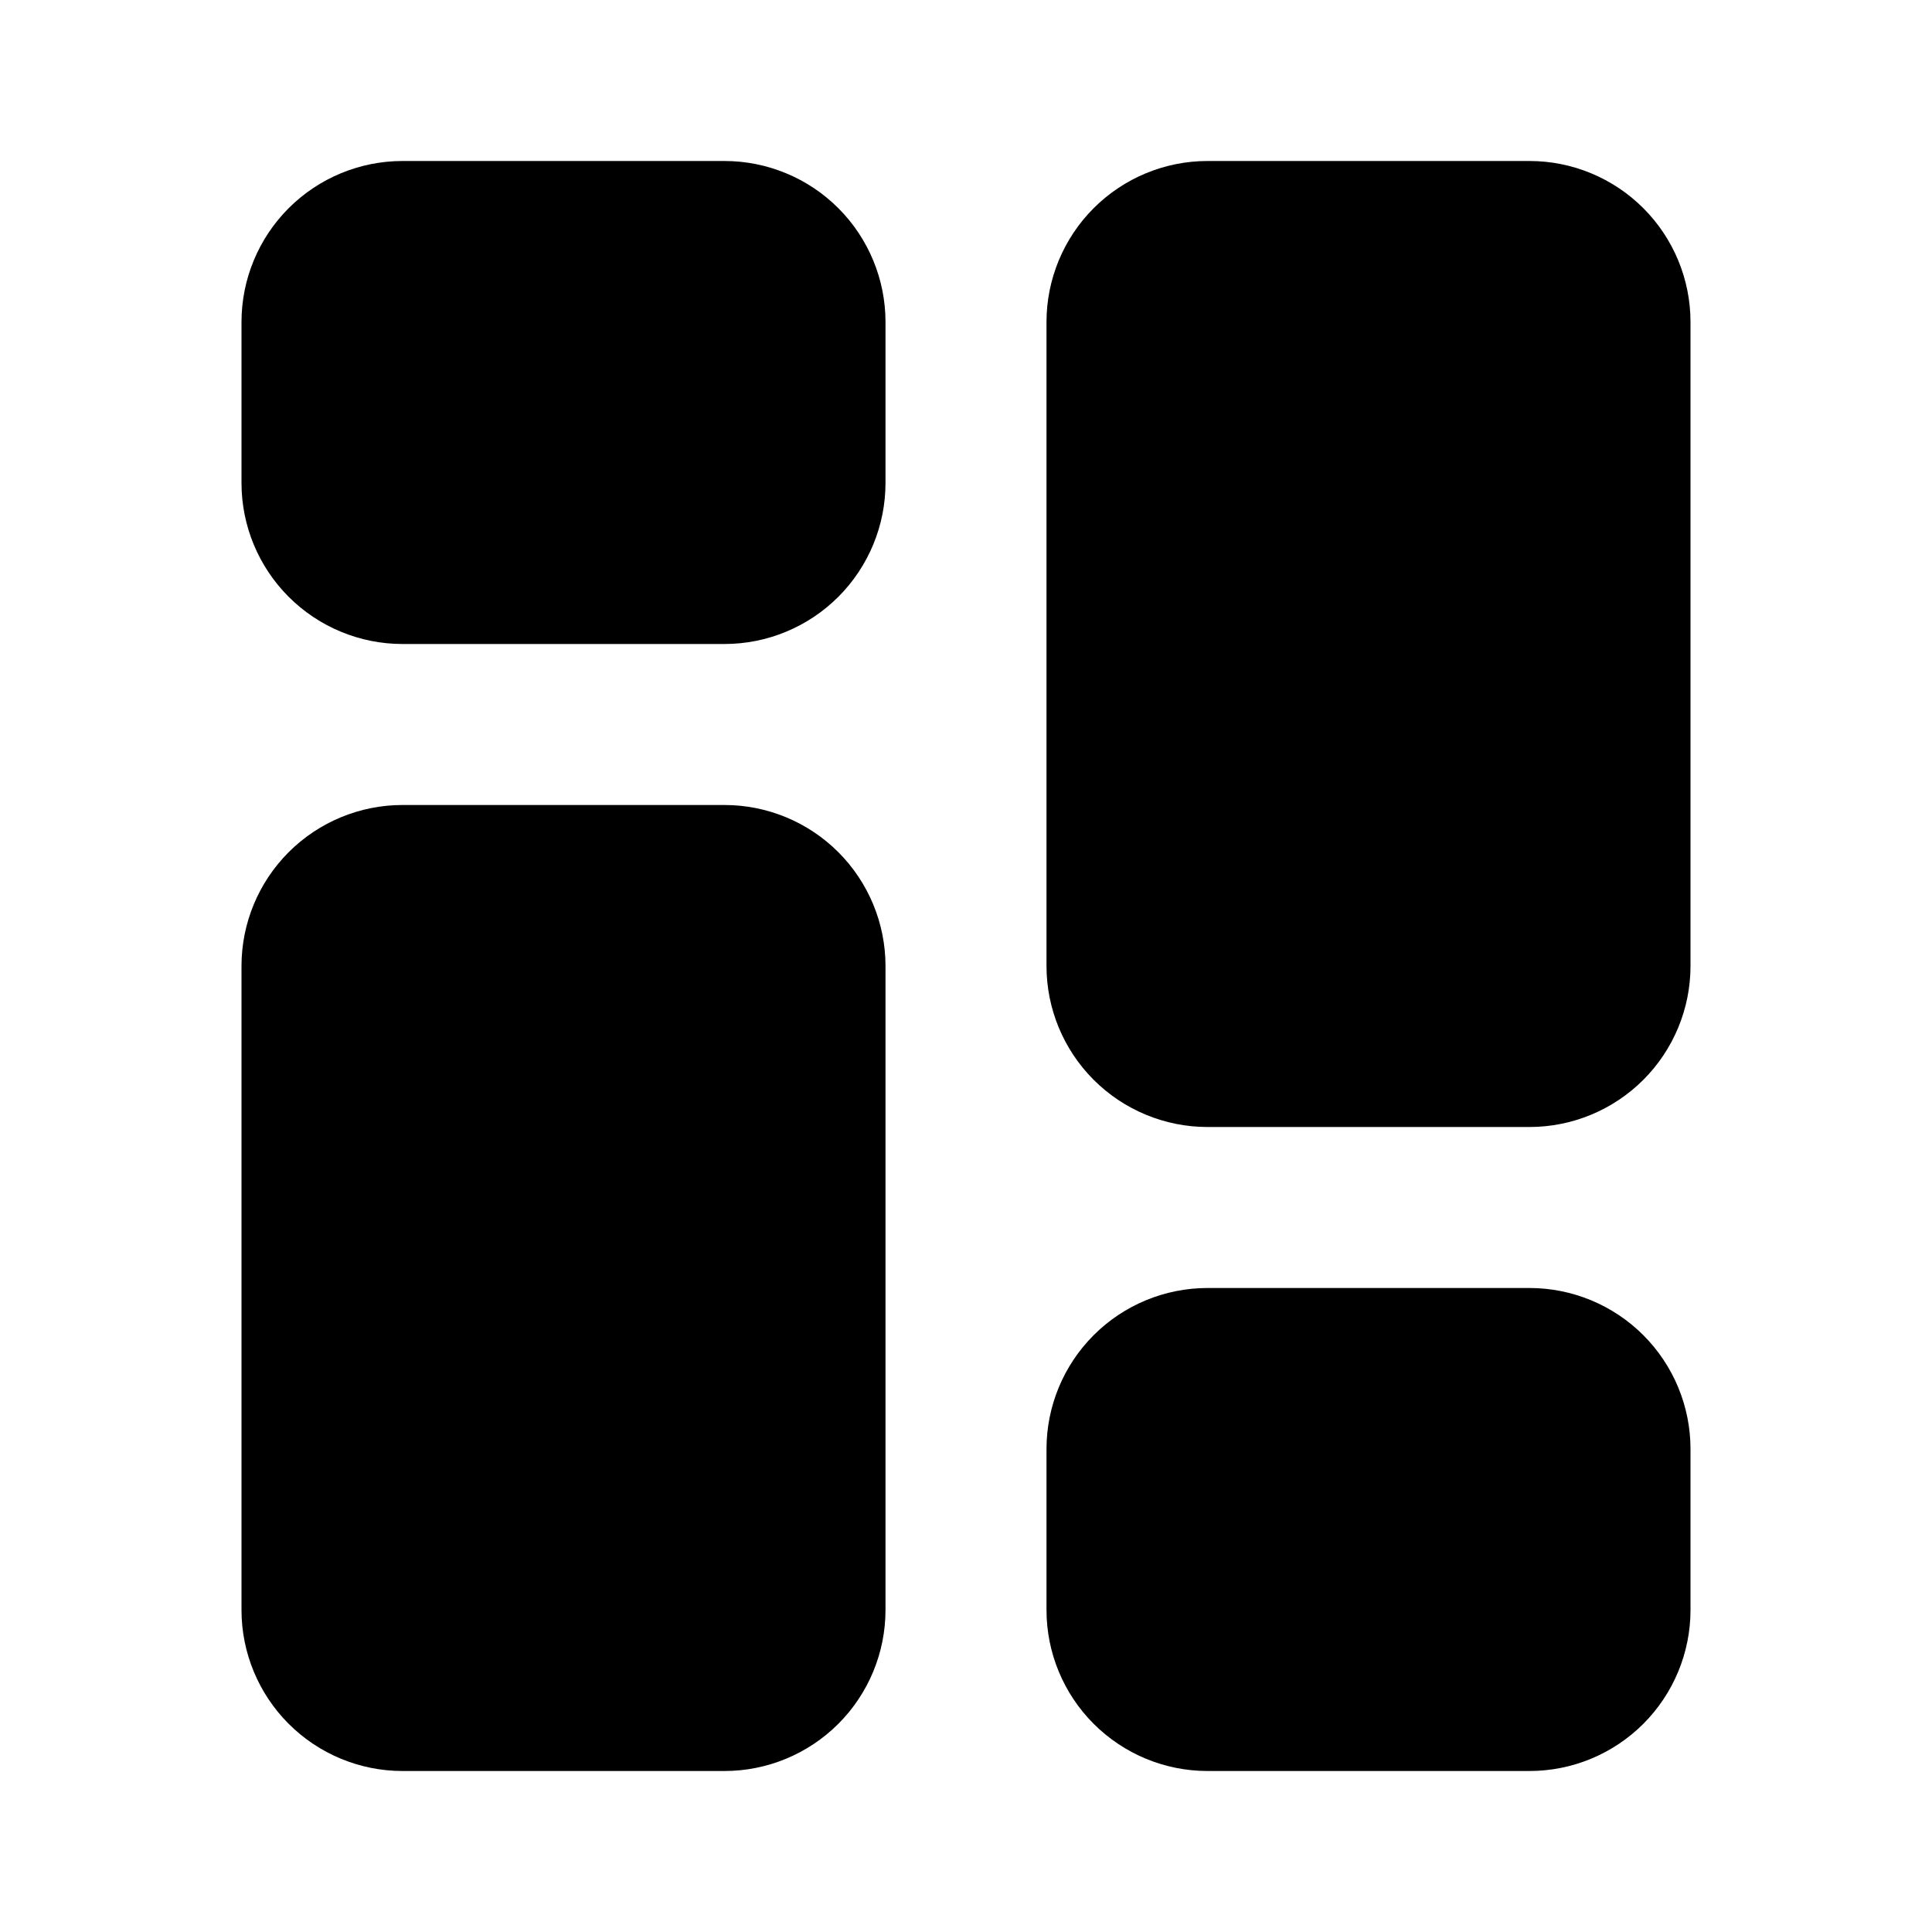 <svg width="24" height="24" viewBox="0 0 24 24" fill="none" xmlns="http://www.w3.org/2000/svg">
<path d="M9 10H5C4.47 10 3.961 10.211 3.586 10.586C3.211 10.961 3 11.47 3 12V20C3 20.53 3.211 21.039 3.586 21.414C3.961 21.789 4.47 22 5 22H9C9.53 22 10.039 21.789 10.414 21.414C10.789 21.039 11 20.53 11 20V12C11 11.47 10.789 10.961 10.414 10.586C10.039 10.211 9.53 10 9 10ZM9 2H5C4.47 2 3.961 2.211 3.586 2.586C3.211 2.961 3 3.47 3 4V6C3 6.53 3.211 7.039 3.586 7.414C3.961 7.789 4.47 8 5 8H9C9.53 8 10.039 7.789 10.414 7.414C10.789 7.039 11 6.53 11 6V4C11 3.47 10.789 2.961 10.414 2.586C10.039 2.211 9.53 2 9 2ZM19 16H15C14.47 16 13.961 16.211 13.586 16.586C13.211 16.961 13 17.47 13 18V20C13 20.53 13.211 21.039 13.586 21.414C13.961 21.789 14.47 22 15 22H19C19.53 22 20.039 21.789 20.414 21.414C20.789 21.039 21 20.53 21 20V18C21 17.47 20.789 16.961 20.414 16.586C20.039 16.211 19.53 16 19 16ZM19 2H15C14.47 2 13.961 2.211 13.586 2.586C13.211 2.961 13 3.47 13 4V12C13 12.53 13.211 13.039 13.586 13.414C13.961 13.789 14.47 14 15 14H19C19.53 14 20.039 13.789 20.414 13.414C20.789 13.039 21 12.53 21 12V4C21 3.47 20.789 2.961 20.414 2.586C20.039 2.211 19.53 2 19 2Z" fill="black"/>
</svg>
